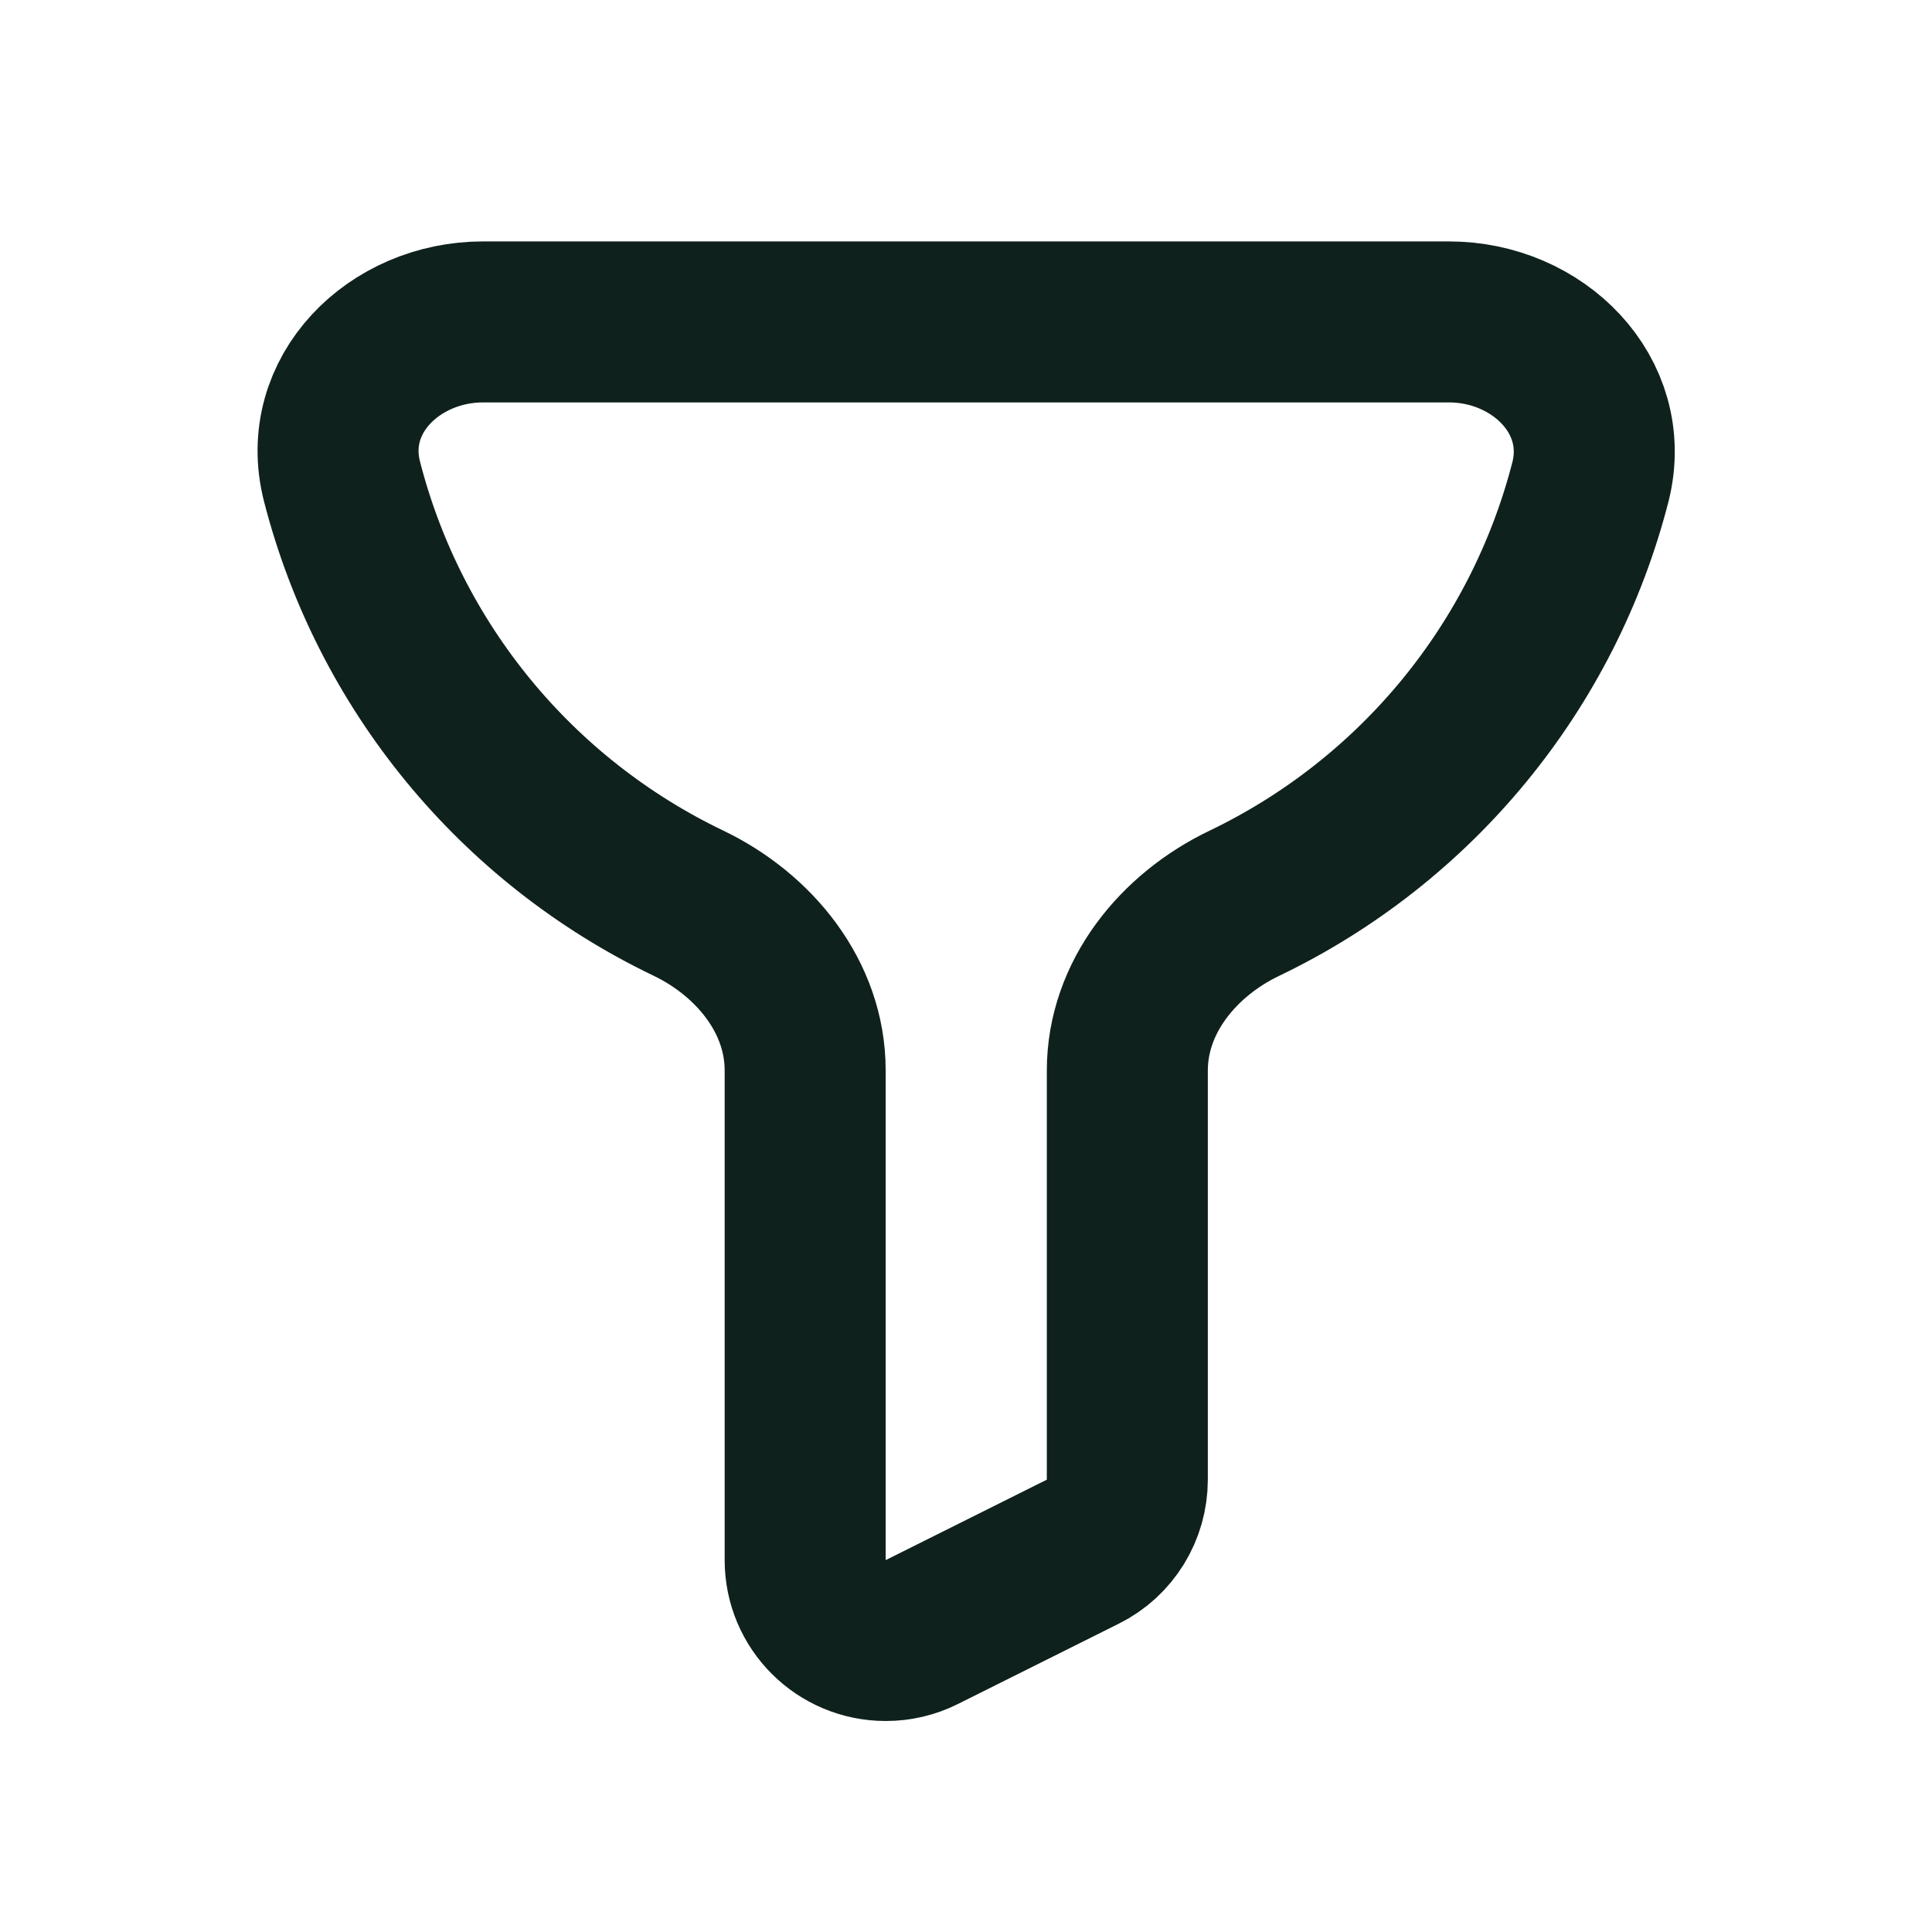 <?xml version="1.0" encoding="utf-8"?>
<!-- Generator: Adobe Illustrator 28.1.0, SVG Export Plug-In . SVG Version: 6.00 Build 0)  -->
<svg version="1.1" id="Layer_1" xmlns="http://www.w3.org/2000/svg" xmlns:xlink="http://www.w3.org/1999/xlink" x="0px" y="0px"
	 viewBox="0 0 800 800" style="enable-background:new 0 0 800 800;" xml:space="preserve">
<style type="text/css">
	.st0{fill:none;stroke:#0F211C;stroke-width:66.667;stroke-miterlimit:133.333;}
</style>
<path class="st0" d="M600,133.3H200c-36.8,0-67.5,30.3-58.4,66c19.6,76.5,72.1,140.4,143.3,174.6c27.4,13.1,48.5,38.9,48.5,69.3
	v202.8c0,18.4,14.9,33.3,33.4,33.3c5.2,0,10.3-1.2,14.9-3.5l66.7-33.3c11.3-5.6,18.4-17.2,18.4-29.8V443.3
	c0-30.4,21.1-56.2,48.5-69.3c71.2-34.2,123.7-98.1,143.3-174.6C667.5,163.7,636.8,133.3,600,133.3z"/>
</svg>
